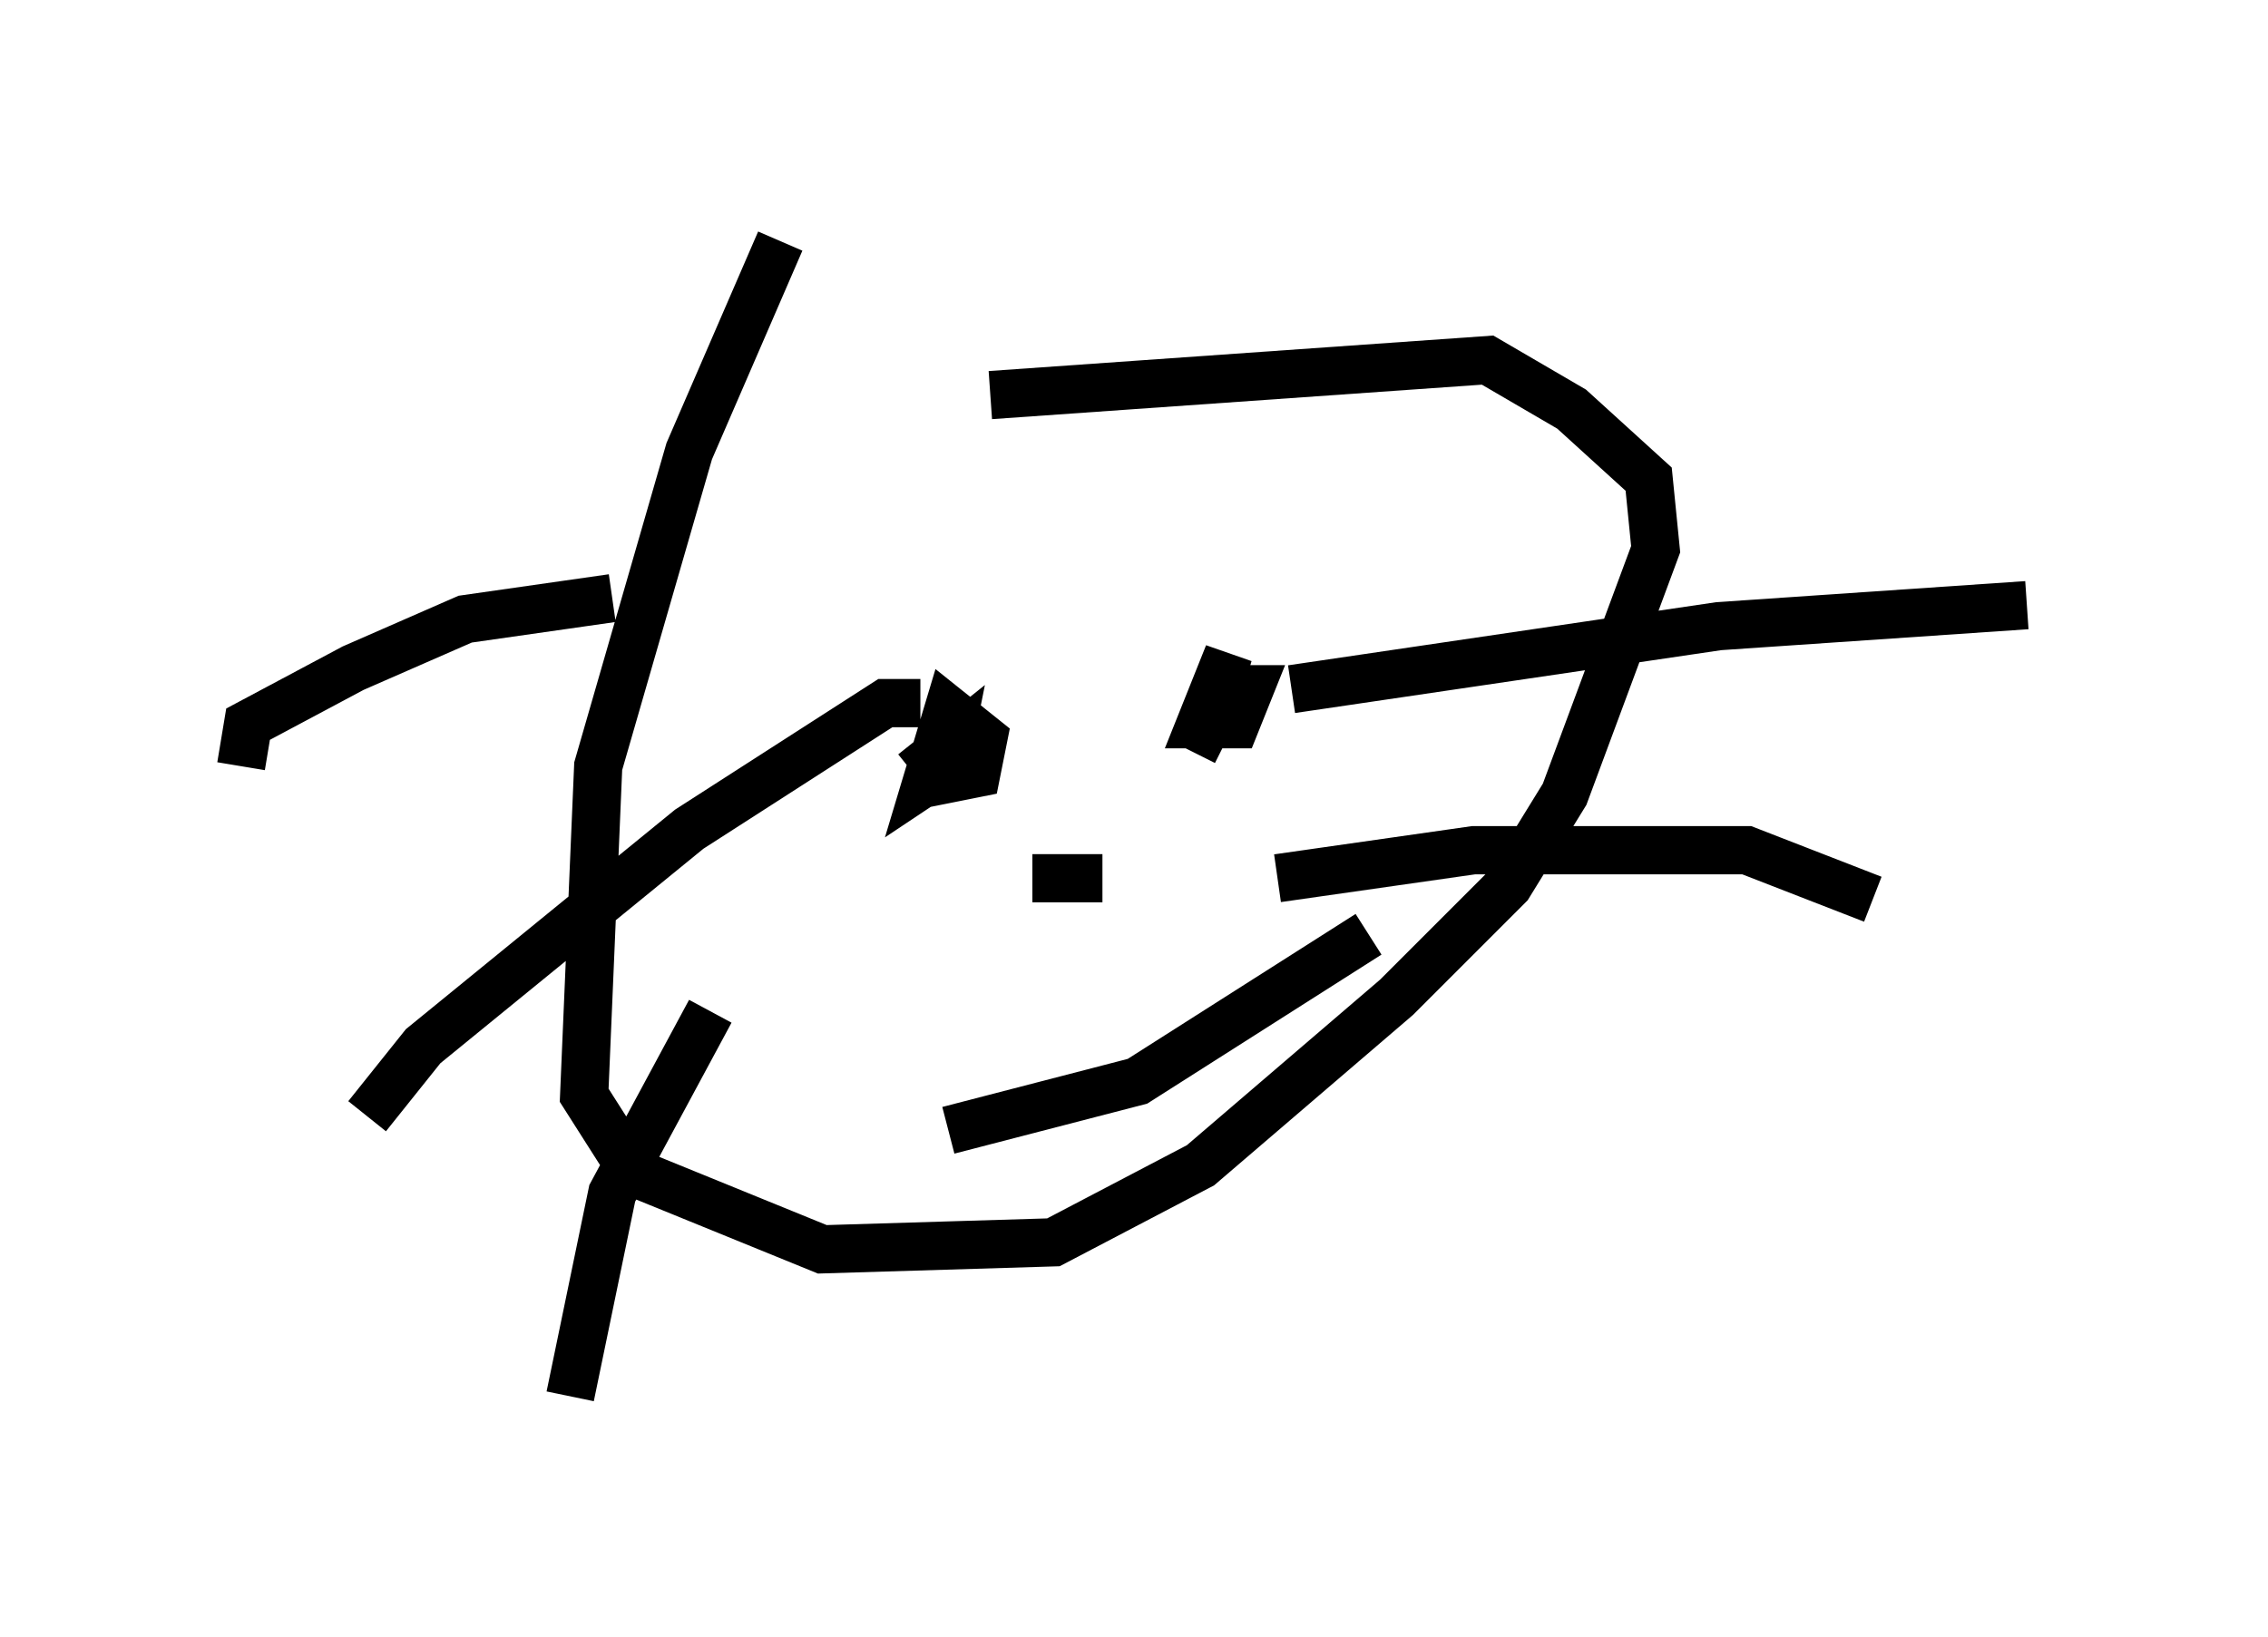 <?xml version="1.0" encoding="utf-8" ?>
<svg baseProfile="full" height="33.966" version="1.1" width="47.039" xmlns="http://www.w3.org/2000/svg" xmlns:ev="http://www.w3.org/2001/xml-events" xmlns:xlink="http://www.w3.org/1999/xlink"><defs /><rect fill="white" height="33.966" width="47.039" x="0" y="0" /><path d="M23.592, 12.408 m10.894, -0.436 m-15.397, 2.615 l-0.726, 0.0 -4.067, 2.615 l-5.52, 4.503 -1.162, 1.453 m5.084, -10.749 l-3.05, 0.436 -2.324, 1.017 l-2.179, 1.162 -0.145, 0.872 m9.732, 5.084 l-2.034, 3.777 -0.872, 4.212 m14.67, -10.749 l4.067, -0.581 5.665, 0.0 l2.615, 1.017 m-12.056, -4.358 l8.86, -1.307 6.391, -0.436 m-25.855, -7.553 l-1.888, 4.358 -1.888, 6.536 l-0.291, 6.827 1.017, 1.598 l3.922, 1.598 4.793, -0.145 l3.05, -1.598 4.067, -3.486 l2.324, -2.324 1.162, -1.888 l1.888, -5.084 -0.145, -1.453 l-1.598, -1.453 -1.743, -1.017 l-10.313, 0.726 m-1.598, 7.844 l0.726, -0.581 -0.145, 0.726 l0.726, -0.145 0.145, -0.726 l-0.726, -0.581 -0.436, 1.453 l0.872, -0.581 m4.648, 0.0 l0.291, -0.581 m0.0, 0.0 l0.436, -1.453 -0.581, 1.453 l0.726, 0.0 0.291, -0.726 l-0.872, 0.0 m-5.374, 9.151 l3.922, -1.017 4.793, -3.05 m-6.972, -1.162 l0.0, 0.0 m0.0, 0.0 l1.453, 0.0 " fill="none" stroke="black" stroke-width="1" /></svg>